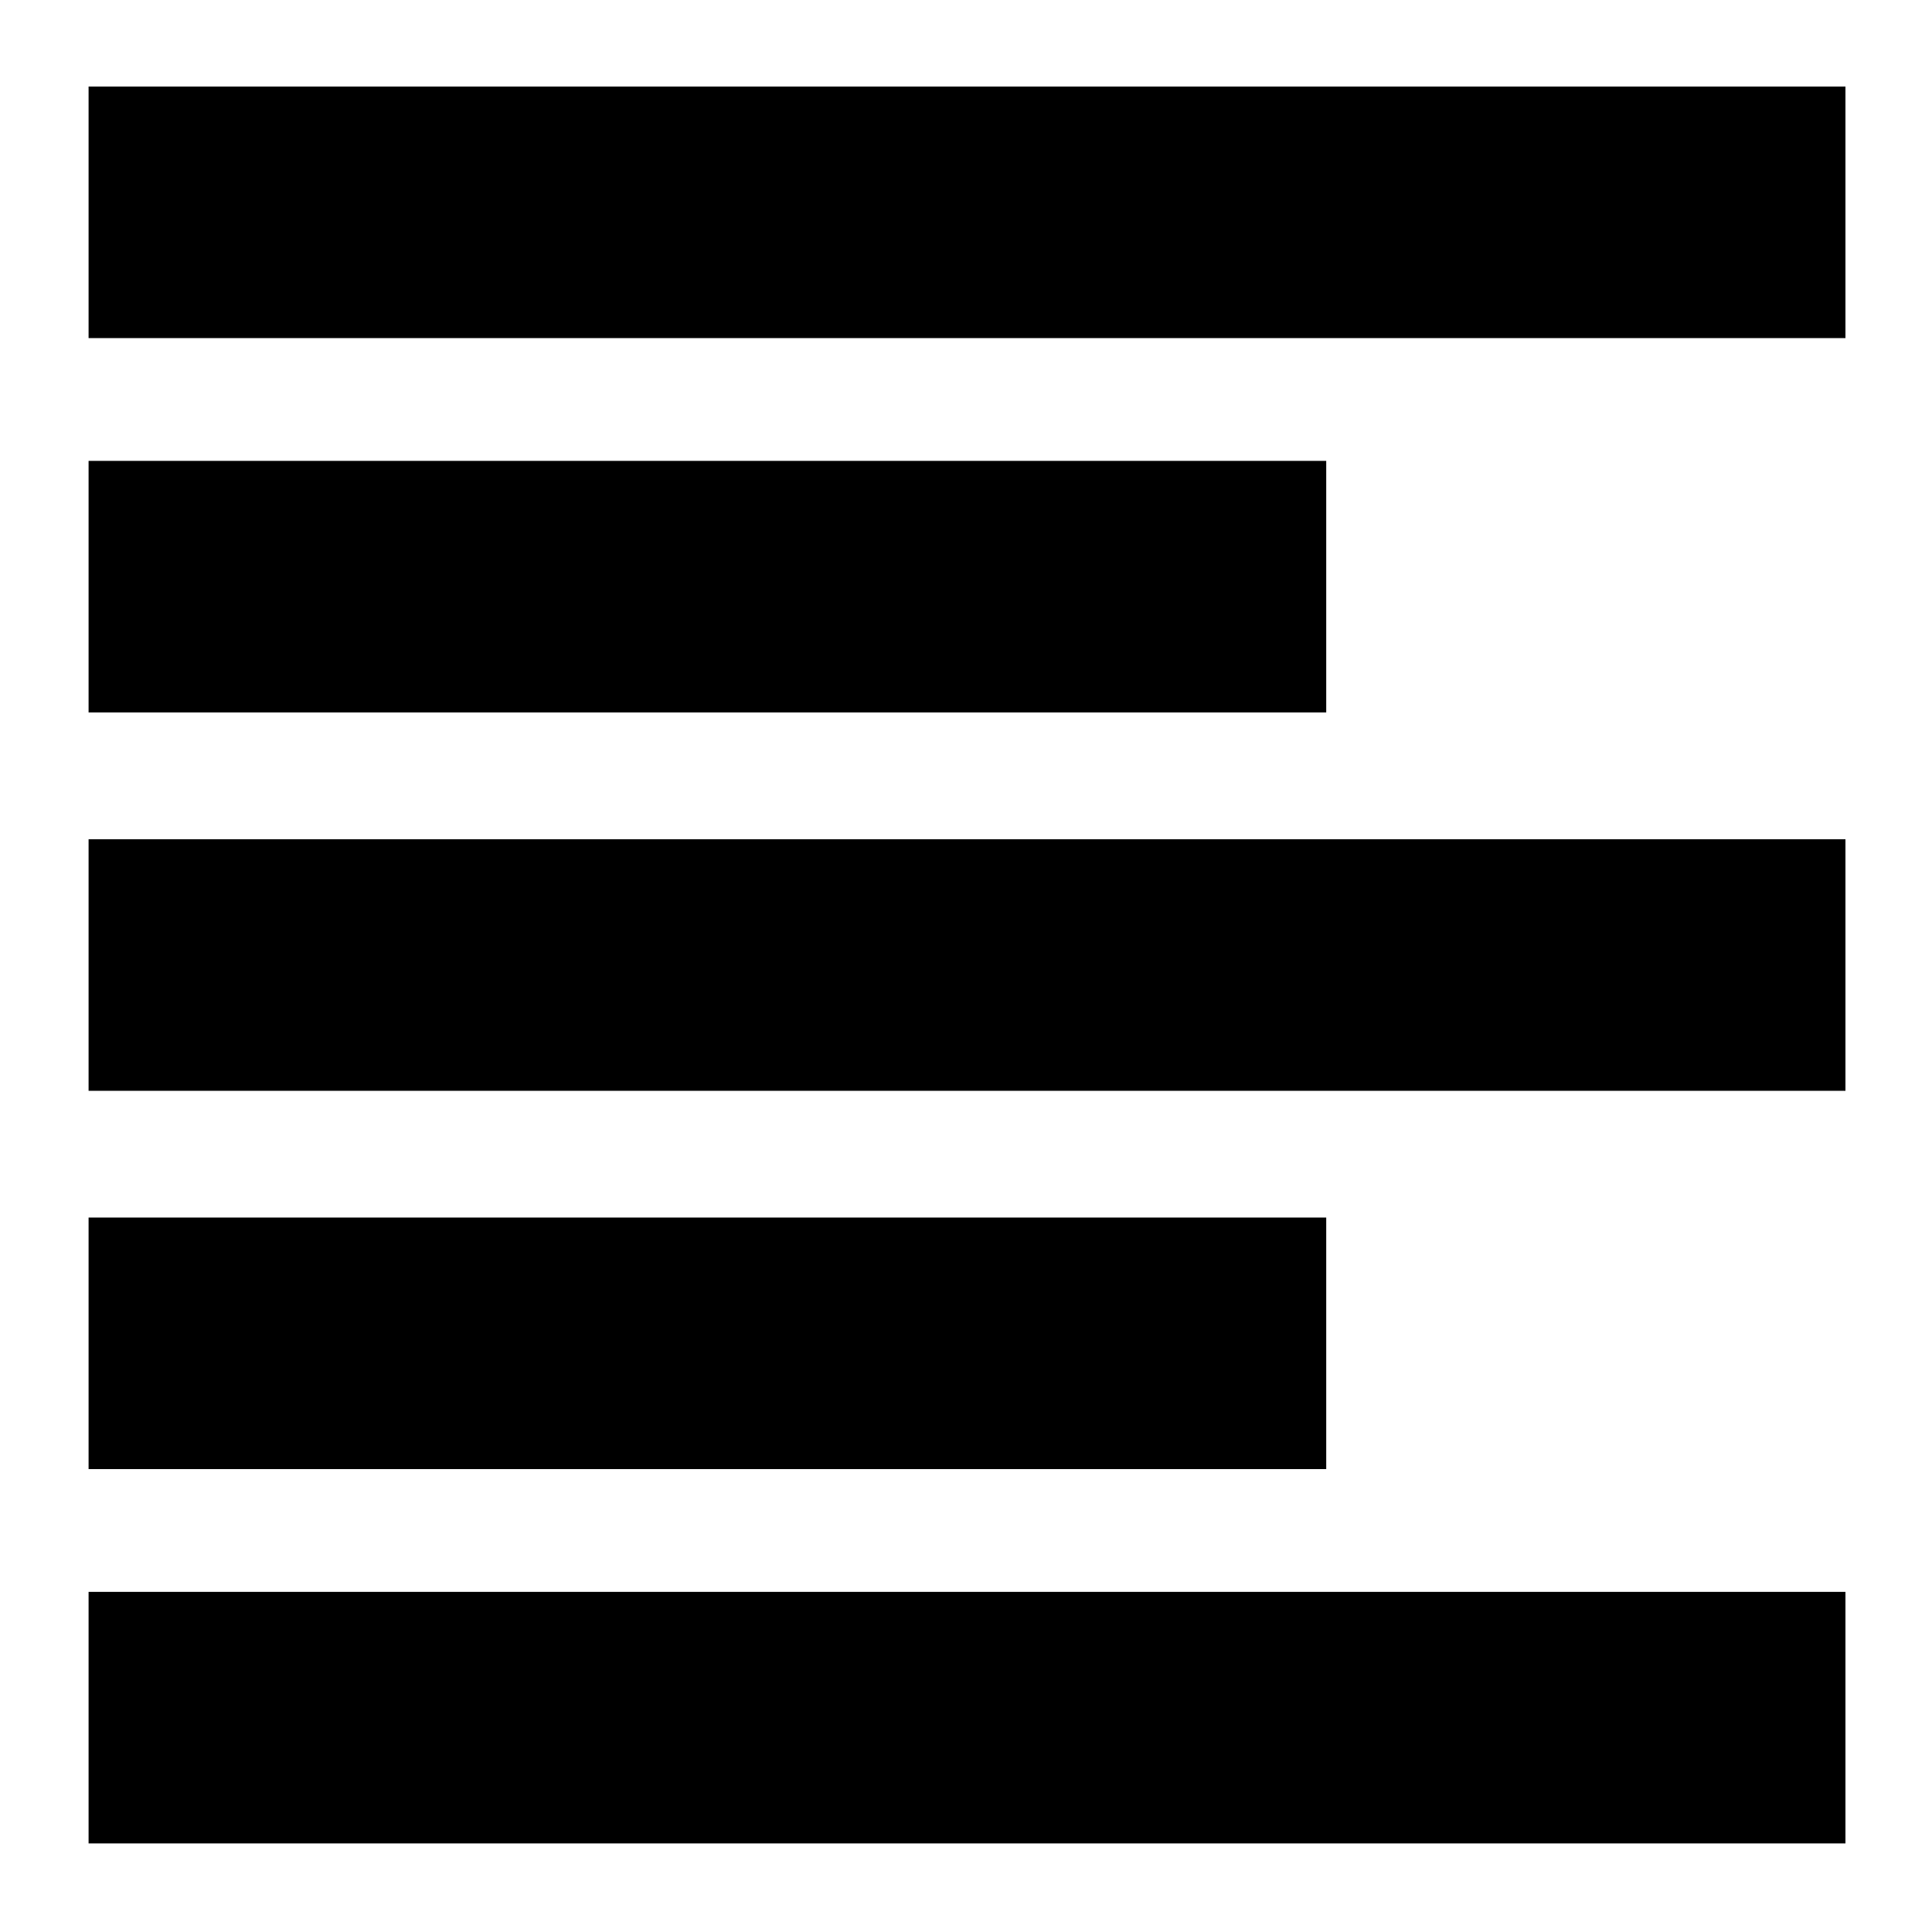 <svg xmlns="http://www.w3.org/2000/svg" height="20" width="20"><path d="M0.917 15.208V12.604H13.729V15.208ZM0.917 7.375V4.771H13.729V7.375ZM0.917 11.292V8.688H19.104V11.292ZM0.917 19.083V16.479H19.104V19.083ZM0.917 3.5V0.896H19.104V3.5Z"/></svg>